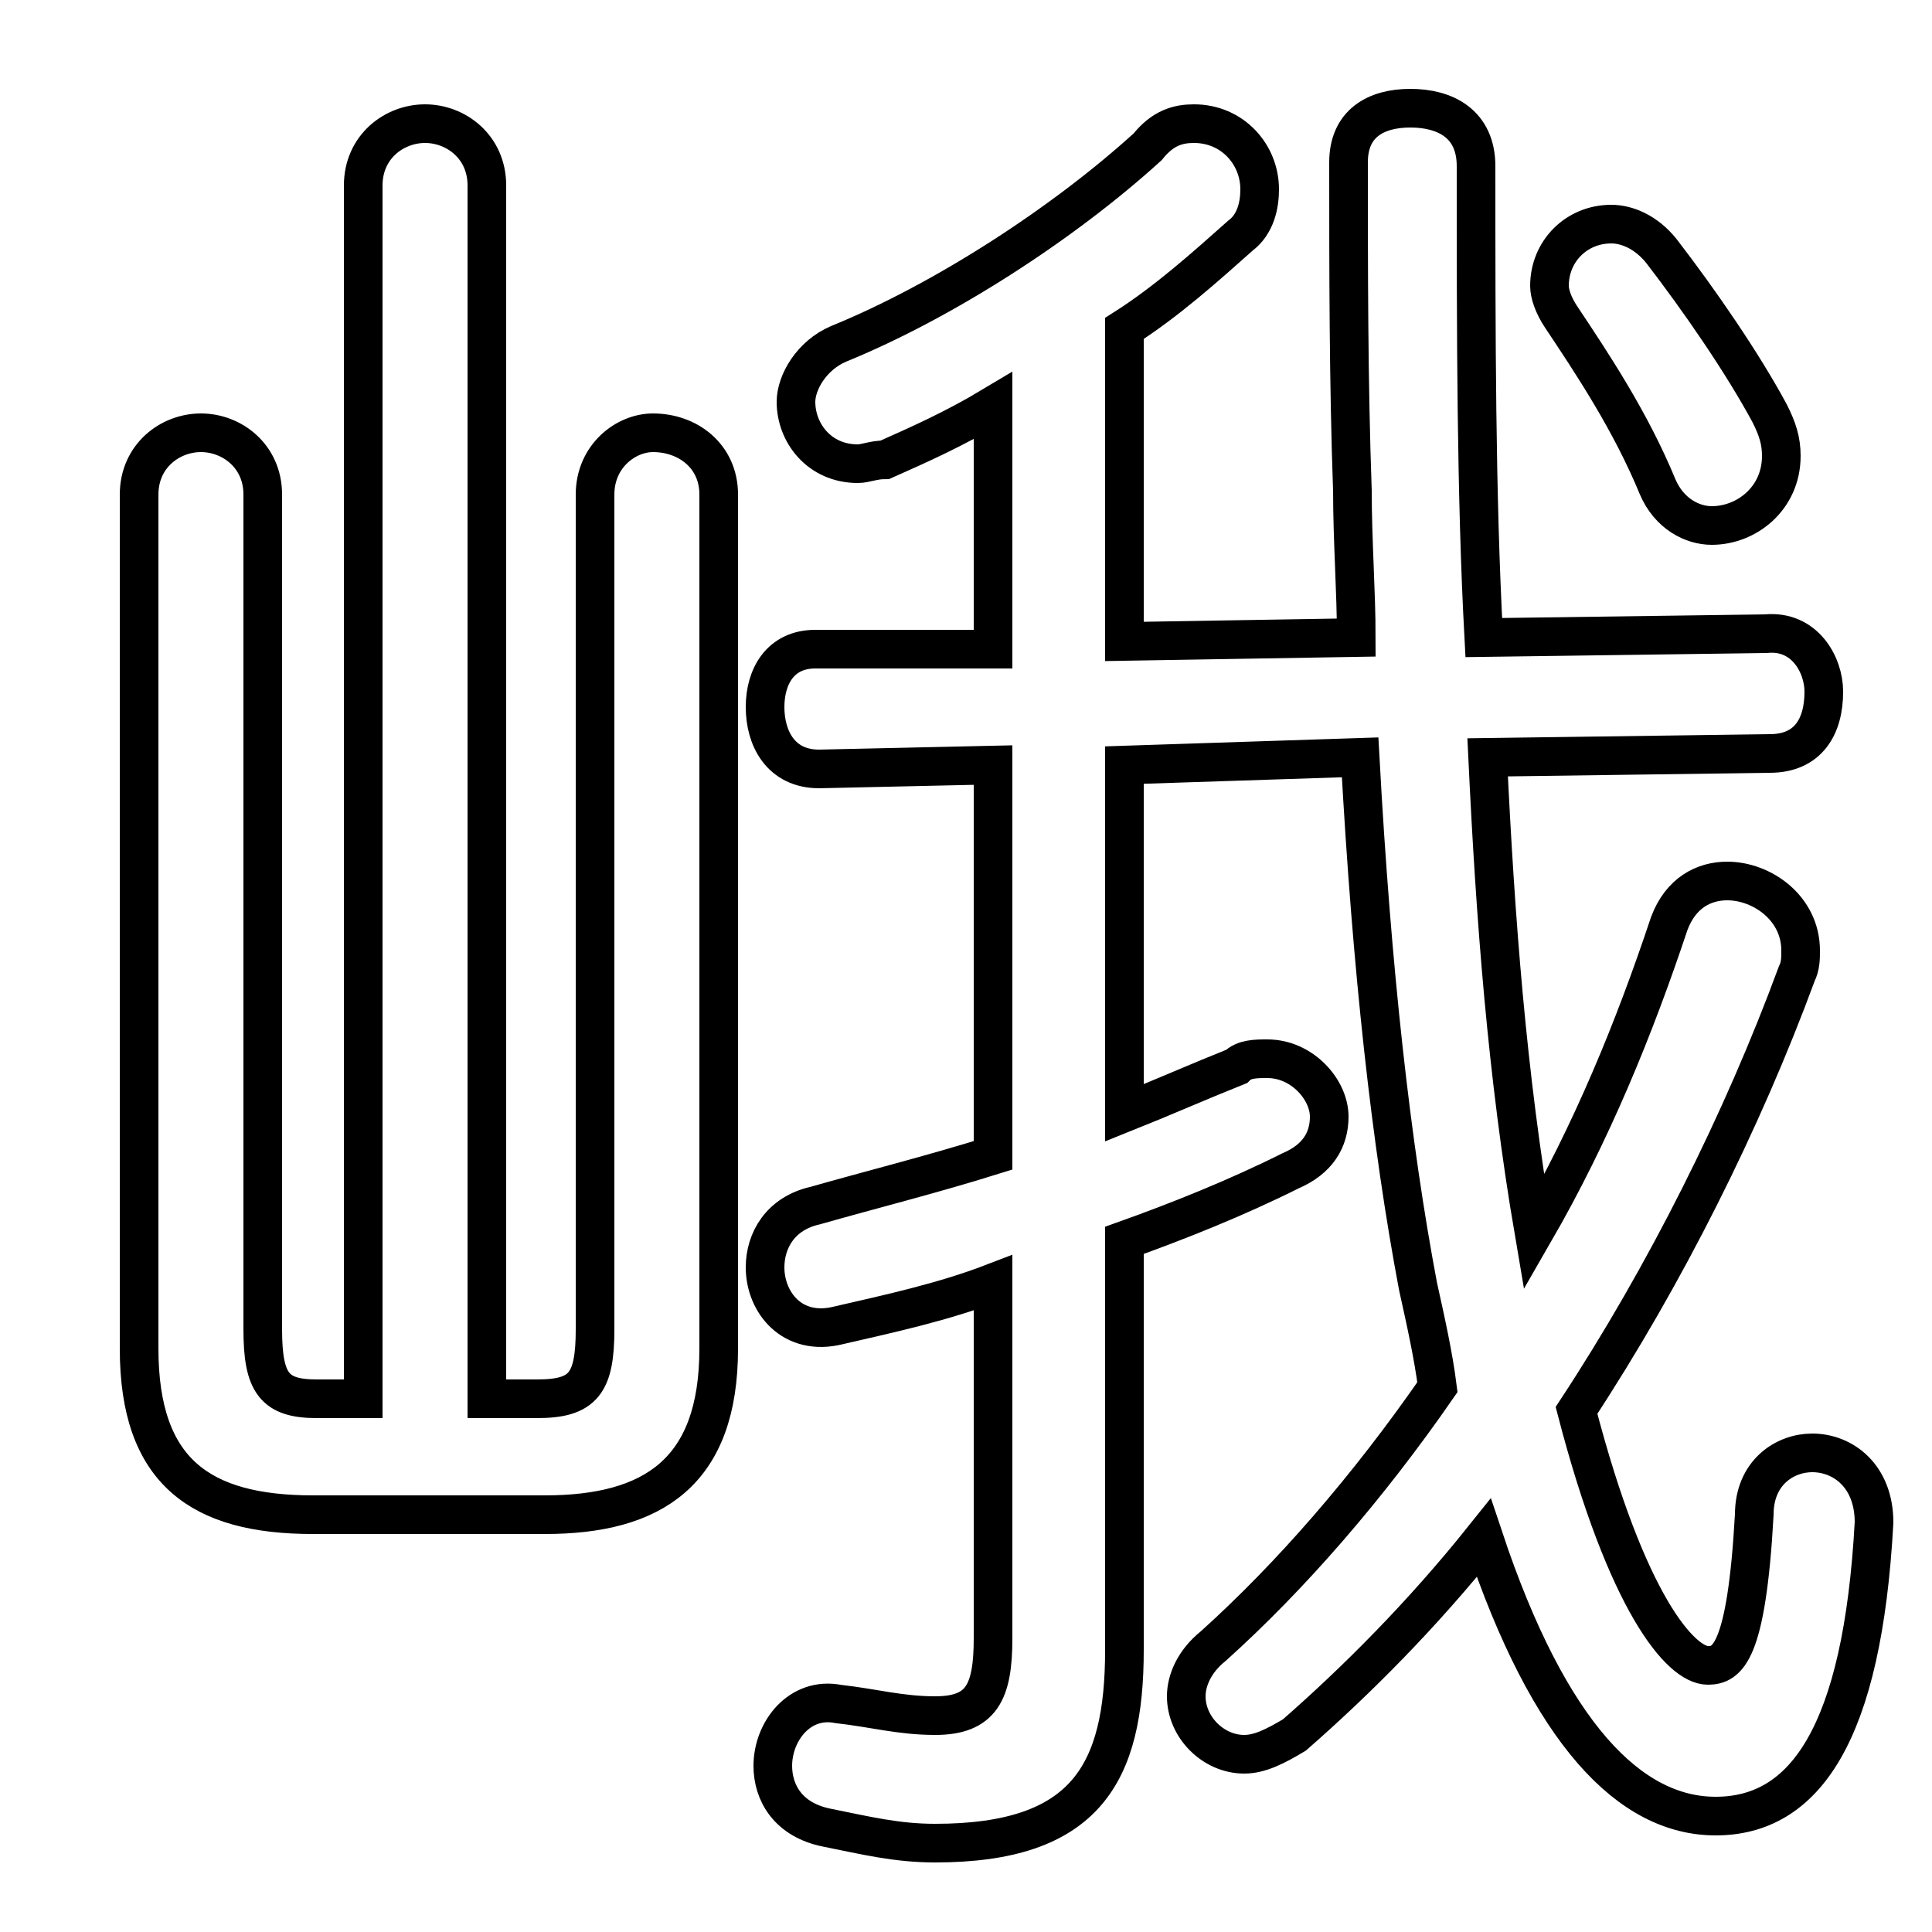 <svg xmlns="http://www.w3.org/2000/svg" viewBox="0 -44.0 50.0 50.0">
    <rect x="0" y="-44.0" width="50.0" height="50.0" fill="#808080" stroke="none"/>
    <g transform="scale(1, -1)">
        <!-- ボディの枠 -->
        <rect x="0" y="-6.0" width="50.0" height="50.0"
            stroke="white" fill="white"/>
        <!-- グリフ座標系の原点 -->
        <circle cx="0" cy="0" r="5" fill="white"/>
        <!-- グリフのアウトライン -->
        <g style="fill:none;stroke:#000000;stroke-width:1;">
<path d="M 45.8 24.5 C 46.8 24.5 47.2 25.2 47.2 26.1 C 47.2 26.8 46.7 27.7 45.7 27.6 L 38.4 27.5 C 38.2 31.2 38.2 35.4 38.2 39.7 C 38.2 40.8 37.4 41.2 36.5 41.2 C 35.6 41.2 34.9 40.8 34.9 39.8 C 34.9 37.0 34.9 34.1 35.0 31.3 C 35.0 30.0 35.1 28.7 35.1 27.5 L 29.1 27.4 L 29.1 35.5 C 30.2 36.2 31.2 37.1 32.1 37.9 C 32.5 38.2 32.6 38.7 32.6 39.1 C 32.6 40.0 31.9 40.8 30.9 40.8 C 30.5 40.8 30.1 40.7 29.7 40.2 C 27.5 38.2 24.4 36.2 21.7 35.1 C 21.0 34.8 20.6 34.1 20.6 33.6 C 20.6 32.8 21.2 32.0 22.2 32.0 C 22.4 32.0 22.6 32.1 22.9 32.1 C 23.8 32.5 24.7 32.9 25.7 33.5 L 25.7 27.2 L 21.1 27.2 C 20.2 27.2 19.8 26.5 19.8 25.7 C 19.8 24.9 20.2 24.1 21.2 24.1 L 25.7 24.2 L 25.7 14.1 C 24.1 13.6 22.5 13.2 21.1 12.8 C 20.2 12.6 19.8 11.9 19.8 11.2 C 19.8 10.3 20.5 9.4 21.7 9.7 C 23.0 10.0 24.4 10.3 25.7 10.8 L 25.7 1.6 C 25.7 0.2 25.4 -0.4 24.2 -0.4 C 23.3 -0.4 22.6 -0.2 21.7 -0.1 C 20.7 0.1 20.0 -0.8 20.0 -1.7 C 20.0 -2.4 20.4 -3.1 21.4 -3.3 C 22.4 -3.5 23.2 -3.7 24.2 -3.7 C 28.1 -3.7 29.1 -1.9 29.1 1.3 L 29.1 11.9 C 30.5 12.4 32.0 13.0 33.4 13.7 C 34.1 14.0 34.4 14.5 34.4 15.1 C 34.4 15.8 33.7 16.6 32.8 16.6 C 32.5 16.6 32.2 16.6 32.0 16.4 C 31.0 16.0 30.1 15.6 29.1 15.2 L 29.1 24.2 L 35.2 24.4 C 35.5 18.9 36.0 14.4 36.7 10.7 C 36.9 9.8 37.1 8.9 37.2 8.1 C 35.4 5.5 33.4 3.2 31.4 1.4 C 30.9 1.0 30.7 0.5 30.7 0.1 C 30.7 -0.7 31.4 -1.4 32.2 -1.4 C 32.6 -1.4 33.0 -1.2 33.5 -0.9 C 35.1 0.5 36.8 2.2 38.4 4.2 C 40.1 -0.9 42.2 -3.0 44.4 -3.0 C 46.7 -3.0 48.2 -0.9 48.5 4.6 C 48.5 5.8 47.7 6.4 46.9 6.4 C 46.2 6.4 45.4 5.9 45.4 4.8 C 45.2 1.2 44.7 0.9 44.2 0.9 C 43.5 0.9 42.1 2.5 40.8 7.5 C 43.1 11.0 45.1 15.0 46.5 18.8 C 46.6 19.0 46.6 19.2 46.6 19.4 C 46.6 20.5 45.6 21.2 44.7 21.2 C 44.1 21.2 43.5 20.9 43.2 20.1 C 42.3 17.4 41.2 14.7 39.7 12.1 C 39.0 16.2 38.7 20.2 38.5 24.4 Z M 12.6 7.8 L 12.6 39.2 C 12.6 40.2 11.8 40.8 11.0 40.8 C 10.2 40.8 9.4 40.2 9.4 39.2 L 9.4 7.8 L 8.2 7.8 C 7.1 7.8 6.8 8.2 6.8 9.6 L 6.8 31.2 C 6.8 32.2 6.0 32.8 5.2 32.8 C 4.4 32.8 3.6 32.2 3.6 31.2 L 3.6 9.1 C 3.6 5.9 5.2 4.8 8.1 4.8 L 14.1 4.8 C 16.9 4.8 18.6 5.9 18.6 9.1 L 18.6 31.2 C 18.6 32.2 17.8 32.8 16.9 32.8 C 16.2 32.8 15.4 32.2 15.4 31.2 L 15.4 9.6 C 15.4 8.2 15.1 7.8 13.9 7.8 Z M 43.0 37.5 C 42.6 38.0 42.1 38.2 41.7 38.2 C 40.8 38.2 40.1 37.5 40.1 36.6 C 40.1 36.4 40.2 36.1 40.4 35.8 C 41.2 34.6 42.2 33.1 42.9 31.4 C 43.2 30.7 43.8 30.4 44.3 30.4 C 45.2 30.4 46.1 31.1 46.1 32.2 C 46.1 32.6 46.0 32.9 45.8 33.3 C 45.1 34.6 44.0 36.2 43.0 37.5 Z"/>
</g>
</g>
</svg>